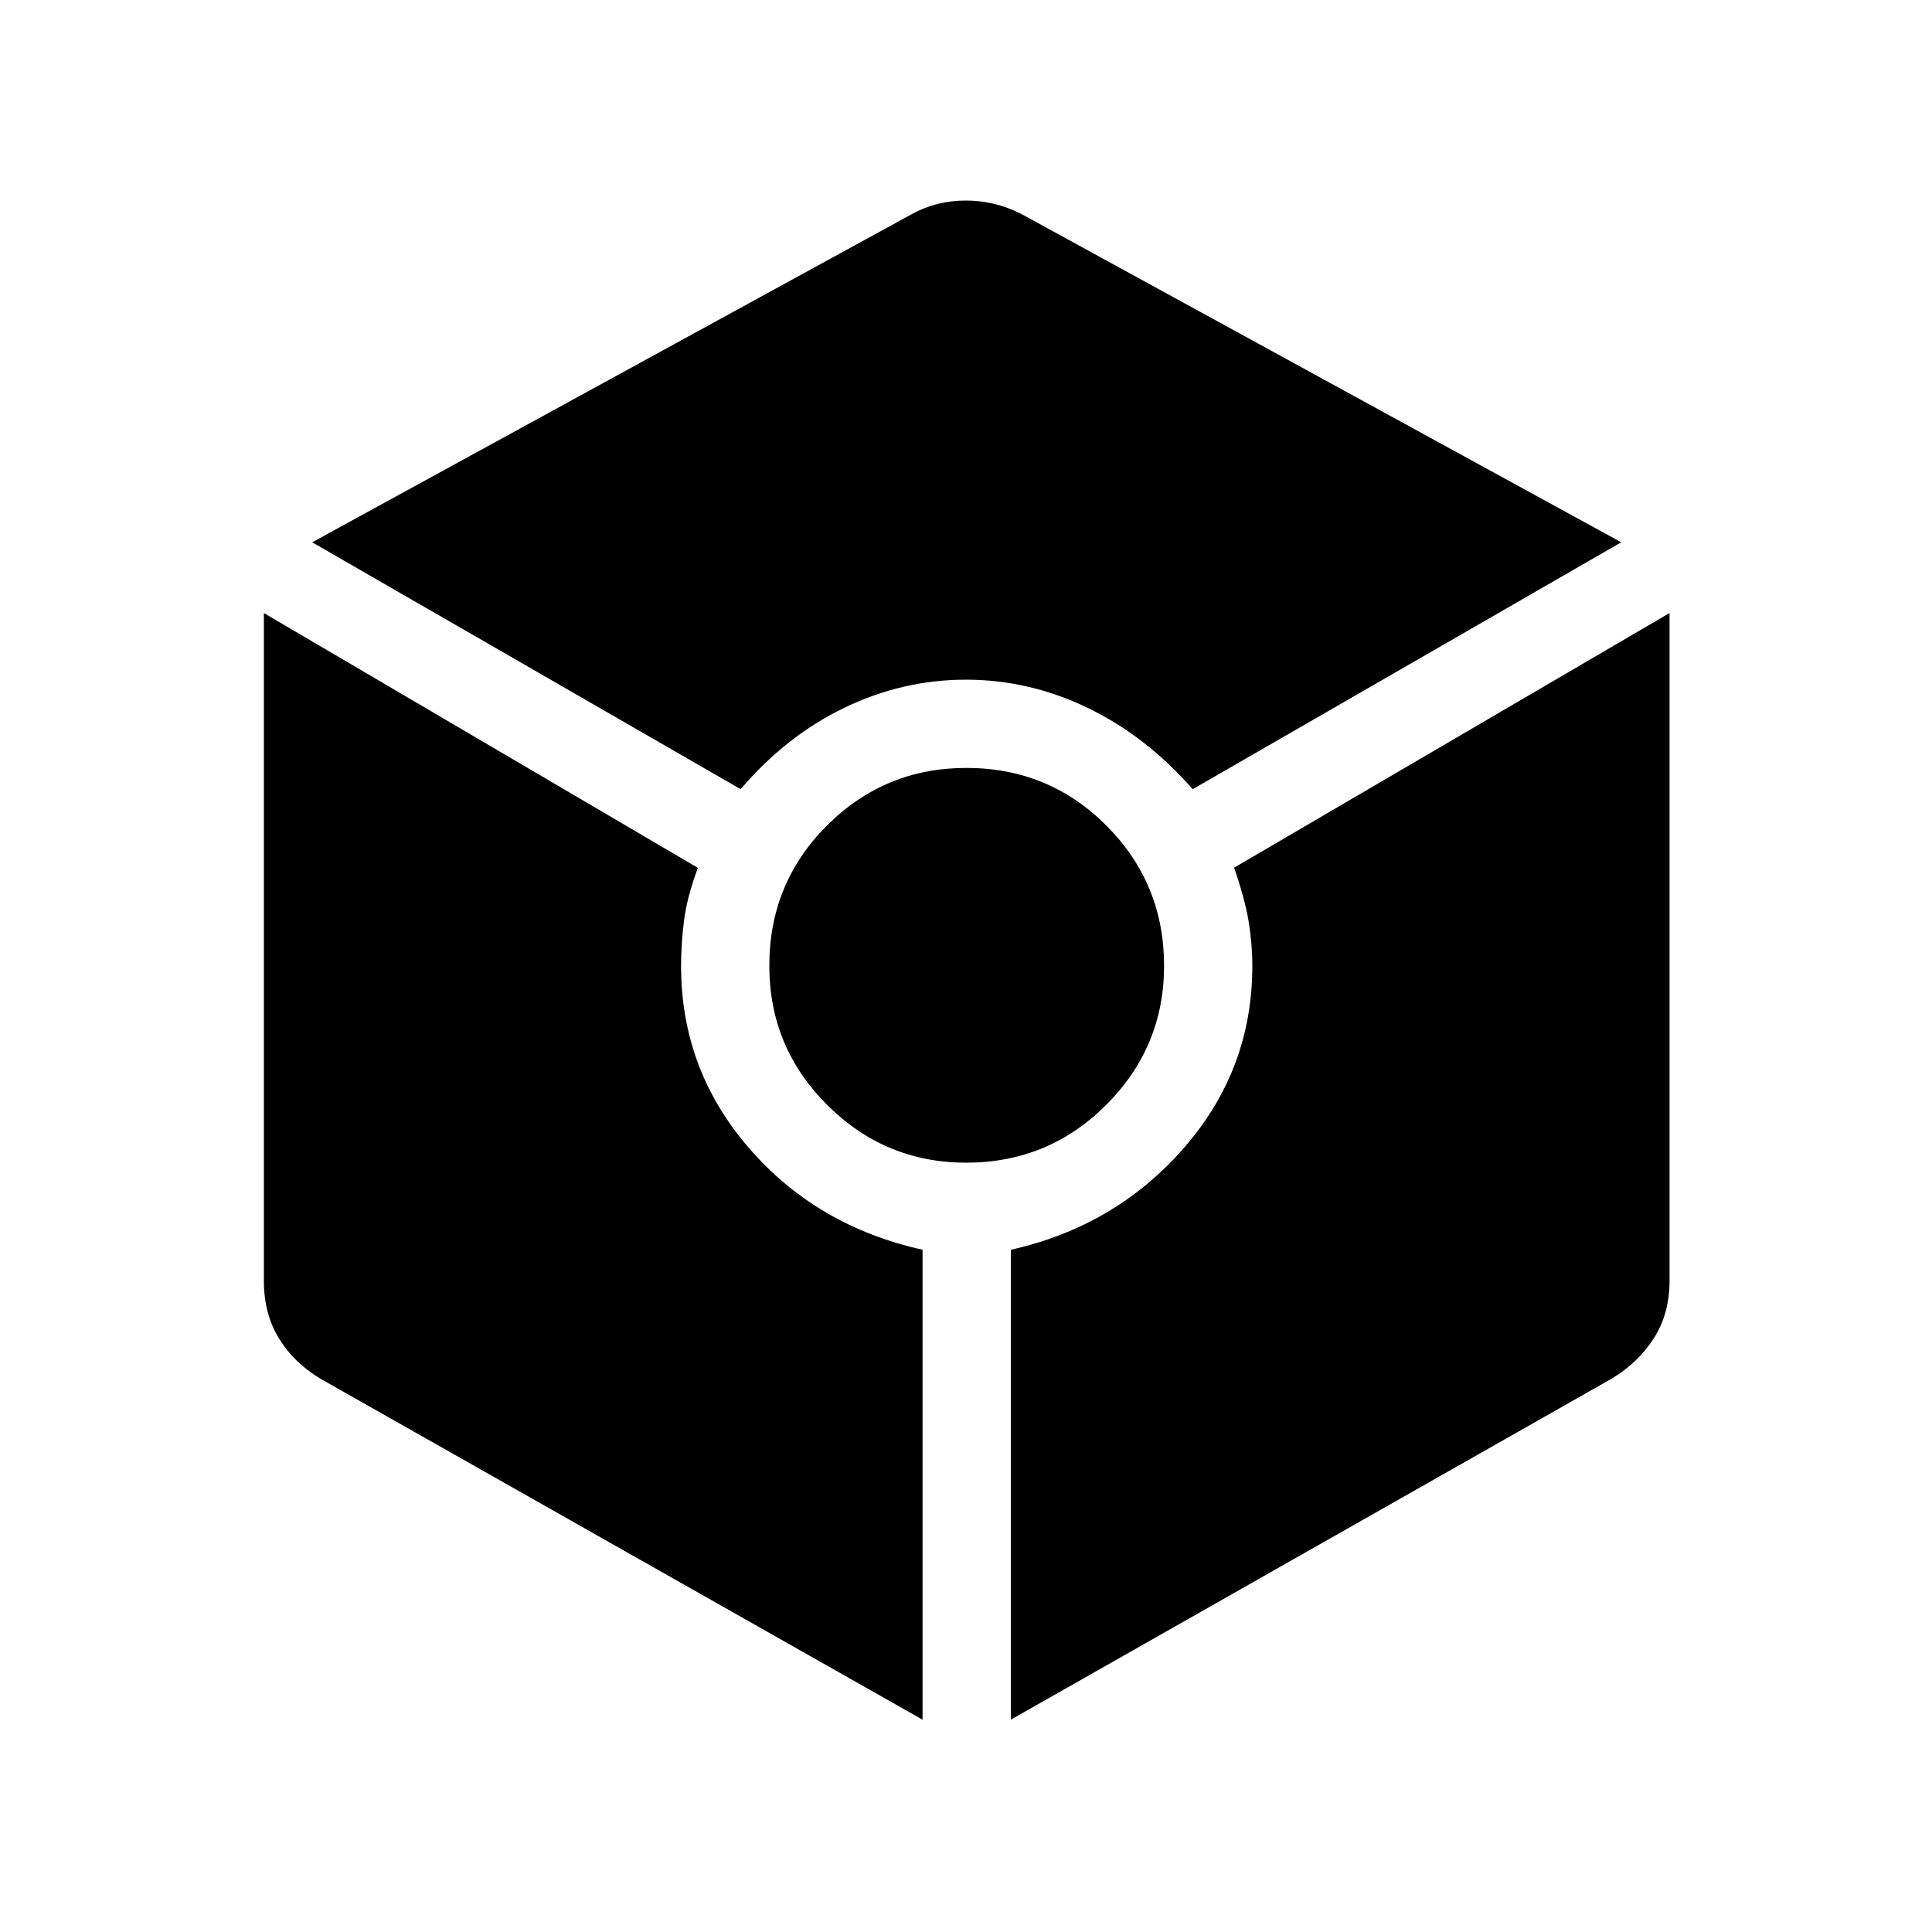 <svg xmlns="http://www.w3.org/2000/svg" height="48" viewBox="0 -960 960 960" width="48"><path d="M368.04-567.85q22.42-26.38 51.39-40.4 28.96-14.02 60.48-14.02 31.51 0 60.57 14.02t52.17 40.4l212.93-122.69-298.16-163.19q-13.07-6.62-27.49-6.62-14.43 0-26.53 6.57L155.12-690.54l212.92 122.69Zm90.38 462.35v-233.51q-52.69-11.68-86.34-50.63-33.66-38.95-33.66-90.3 0-11.1 1.48-22.73 1.49-11.64 6.87-26.1L131.12-655.38v331.8q0 16.31 7.4 28.48 7.4 12.18 20.71 20.18L458.42-105.5Zm21.67-276.77q40.91 0 69.62-28.77 28.71-28.76 28.71-69.05 0-40.91-28.6-69.62-28.6-28.71-69.71-28.71-40.49 0-69.17 28.6-28.67 28.6-28.67 69.71 0 40.49 28.77 69.17 28.76 28.67 69.05 28.67Zm22.18 276.77 298.5-169.42q13.31-8 21.06-20.18 7.75-12.17 7.75-28.48v-331.8L613.23-528.86q5.38 15.63 7.21 26.74 1.83 11.1 1.83 22.16 0 51.41-34 90.37-34 38.96-86 50.59v233.5Z"/></svg>
